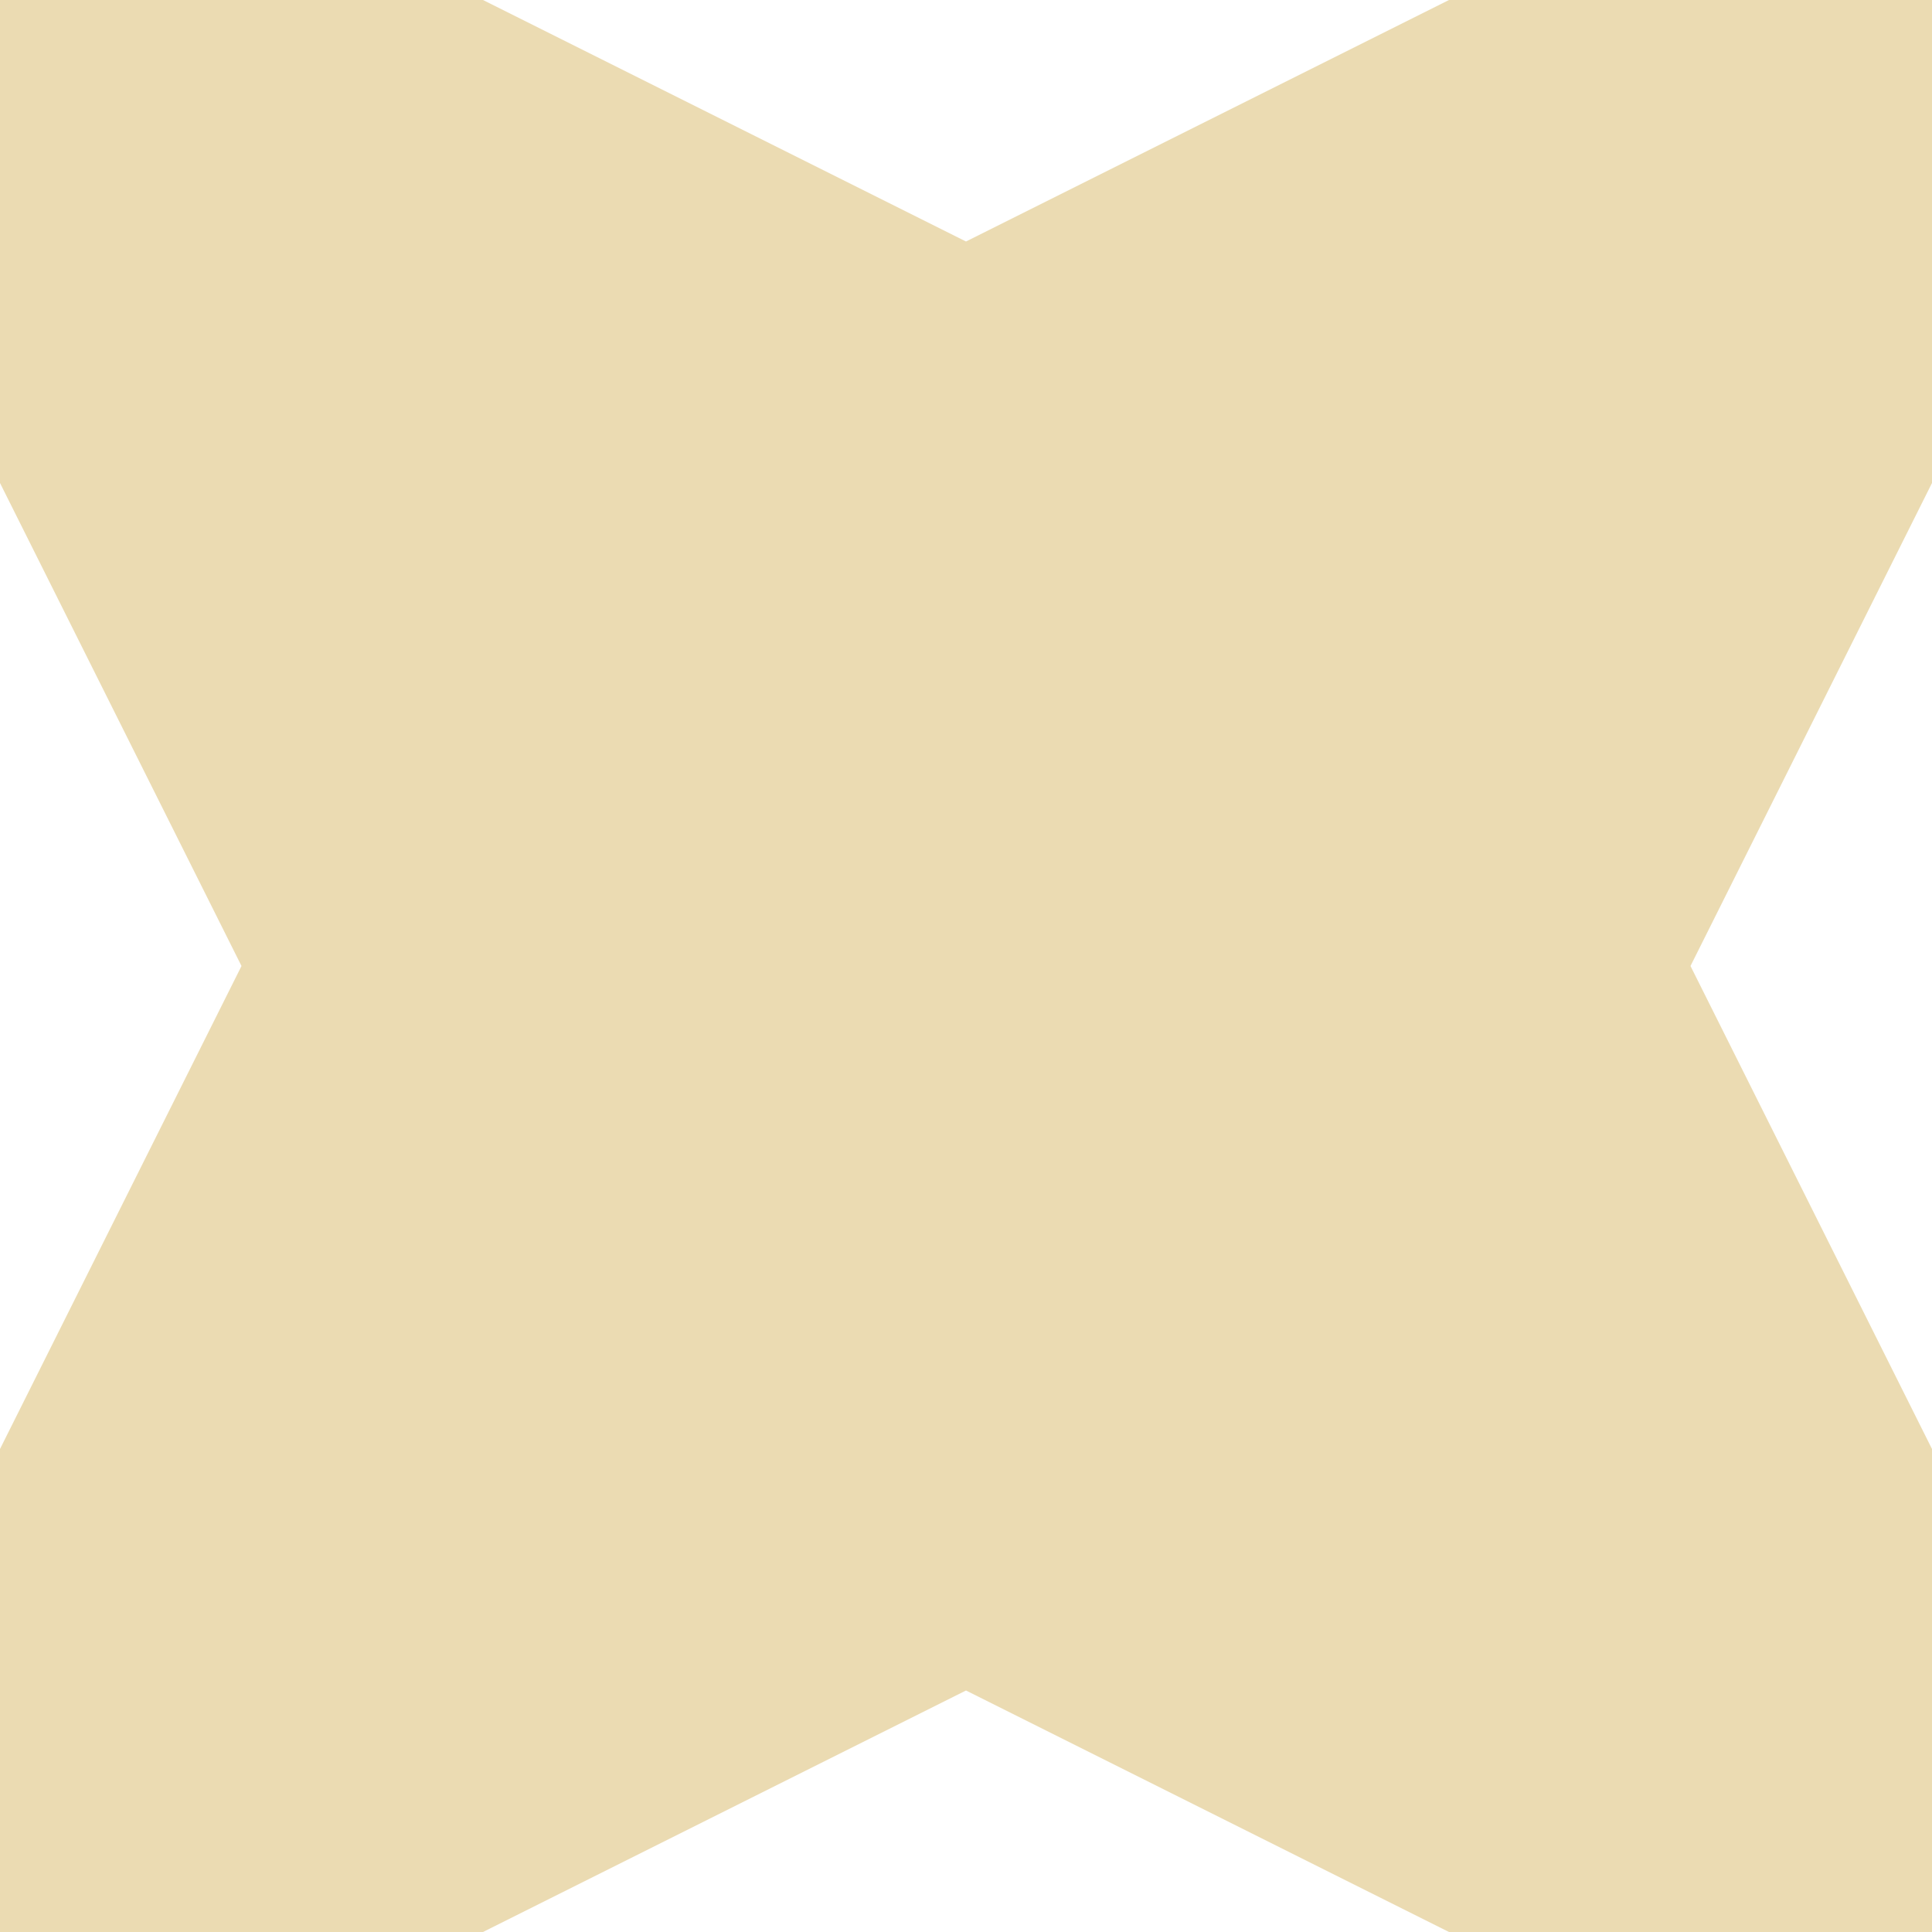 <?xml version="1.0" encoding="UTF-8" standalone="no"?>
<svg xmlns:dc="http://purl.org/dc/elements/1.1/" xmlns:cc="http://creativecommons.org/ns#" xmlns:rdf="http://www.w3.org/1999/02/22-rdf-syntax-ns#" xmlns:svg="http://www.w3.org/2000/svg" xmlns="http://www.w3.org/2000/svg" xmlns:sodipodi="http://sodipodi.sourceforge.net/DTD/sodipodi-0.dtd" xmlns:inkscape="http://www.inkscape.org/namespaces/inkscape" inkscape:version="1.0alpha (0d6517f328, 2019-04-02, custom)" sodipodi:docname="text-x-haxe.svg" id="svg65" version="1.1" viewBox="0 0 16 16" height="16" width="16" style="isolation:isolate">
  <sodipodi:namedview inkscape:current-layer="svg65" inkscape:window-maximized="1" inkscape:window-y="32" inkscape:window-x="0" inkscape:cy="9.9488637" inkscape:cx="8" inkscape:zoom="40.625" showgrid="false" id="namedview67" inkscape:window-height="816" inkscape:window-width="1600" inkscape:pageshadow="2" inkscape:pageopacity="0" guidetolerance="10" gridtolerance="10" objecttolerance="10" borderopacity="1" inkscape:document-rotation="0" bordercolor="#666666" pagecolor="#ebdbb2" />
  <defs id="defs61">
    <style type="text/css" id="current-color-scheme">
   .ColorScheme-Text { color:#ebdbb2; } .ColorScheme-Highlight { color:#458588; }
  </style>
    <linearGradient y2="100%" y1="0%" x2="0%" x1="0%" id="arrongin">
      <stop id="stop3" style="stop-color:#d79921; stop-opacity:1" offset="0%" />
      <stop id="stop5" style="stop-color:#b57614; stop-opacity:1" offset="100%" />
    </linearGradient>
    <linearGradient y2="100%" y1="0%" x2="0%" x1="0%" id="aurora">
      <stop id="stop8" style="stop-color:#83a598; stop-opacity:1" offset="0%" />
      <stop id="stop10" style="stop-color:#b16286; stop-opacity:1" offset="100%" />
    </linearGradient>
    <linearGradient y2="100%" y1="0%" x2="0%" x1="0%" id="fitdance">
      <stop id="stop13" style="stop-color:#8ec07c; stop-opacity:1" offset="0%" />
      <stop id="stop15" style="stop-color:#458588; stop-opacity:1" offset="100%" />
    </linearGradient>
    <linearGradient y2="100%" y1="0%" x2="0%" x1="0%" id="oomox">
      <stop id="stop18" style="stop-color:#458588; stop-opacity:1" offset="0%" />
      <stop id="stop20" style="stop-color:#928374; stop-opacity:1" offset="100%" />
    </linearGradient>
    <linearGradient y2="100%" y1="0%" x2="0%" x1="0%" id="rainblue">
      <stop id="stop23" style="stop-color:#b8bb26; stop-opacity:1" offset="0%" />
      <stop id="stop25" style="stop-color:#076678; stop-opacity:1" offset="100%" />
    </linearGradient>
    <linearGradient y2="100%" y1="0%" x2="0%" x1="0%" id="sunrise">
      <stop id="stop28" style="stop-color: #fe8019; stop-opacity:1" offset="0%" />
      <stop id="stop30" style="stop-color: #fabd2f; stop-opacity:1" offset="100%" />
    </linearGradient>
    <linearGradient y2="100%" y1="0%" x2="0%" x1="0%" id="telinkrin">
      <stop id="stop33" style="stop-color: #83a598; stop-opacity:1" offset="0%" />
      <stop id="stop35" style="stop-color: #83a598; stop-opacity:1" offset="100%" />
    </linearGradient>
    <linearGradient y2="100%" y1="0%" x2="0%" x1="0%" id="60spsycho">
      <stop id="stop38" style="stop-color: #fb4934; stop-opacity:1" offset="0%" />
      <stop id="stop40" style="stop-color: #fabd2f; stop-opacity:1" offset="25%" />
      <stop id="stop42" style="stop-color: #fe8019; stop-opacity:1" offset="50%" />
      <stop id="stop44" style="stop-color: #689d6a; stop-opacity:1" offset="100%" />
    </linearGradient>
    <linearGradient y2="100%" y1="0%" x2="0%" x1="0%" id="90ssummer">
      <stop id="stop47" style="stop-color: #b16286; stop-opacity:1" offset="0%" />
      <stop id="stop49" style="stop-color: #8ec07c; stop-opacity:1" offset="20%" />
      <stop id="stop51" style="stop-color: #fabd2f; stop-opacity:1" offset="50%" />
      <stop id="stop53" style="stop-color: #458588; stop-opacity:1" offset="100%" />
    </linearGradient>
    <linearGradient y2="100%" y1="0%" x2="0%" x1="0%" id="cyberneon">
      <stop id="stop56" style="stop-color:#83a598; stop-opacity:1" offset="0" />
      <stop id="stop58" style="stop-color:#b16286; stop-opacity:1" offset="1" />
    </linearGradient>
  </defs>
  <path inkscape:connector-curvature="0" id="path894" d="M 0,16 V 12 L 2,8 0,4 V 1e-6 H 4 L 8,2 12,1e-6 H 16 V 4 L 14,8 16,12 v 4 H 12 L 8,14 4,16 Z" style="fill:#ebdbb2;stroke:none;stroke-width:1px;stroke-linecap:butt;stroke-linejoin:miter;stroke-opacity:1" />
</svg>
